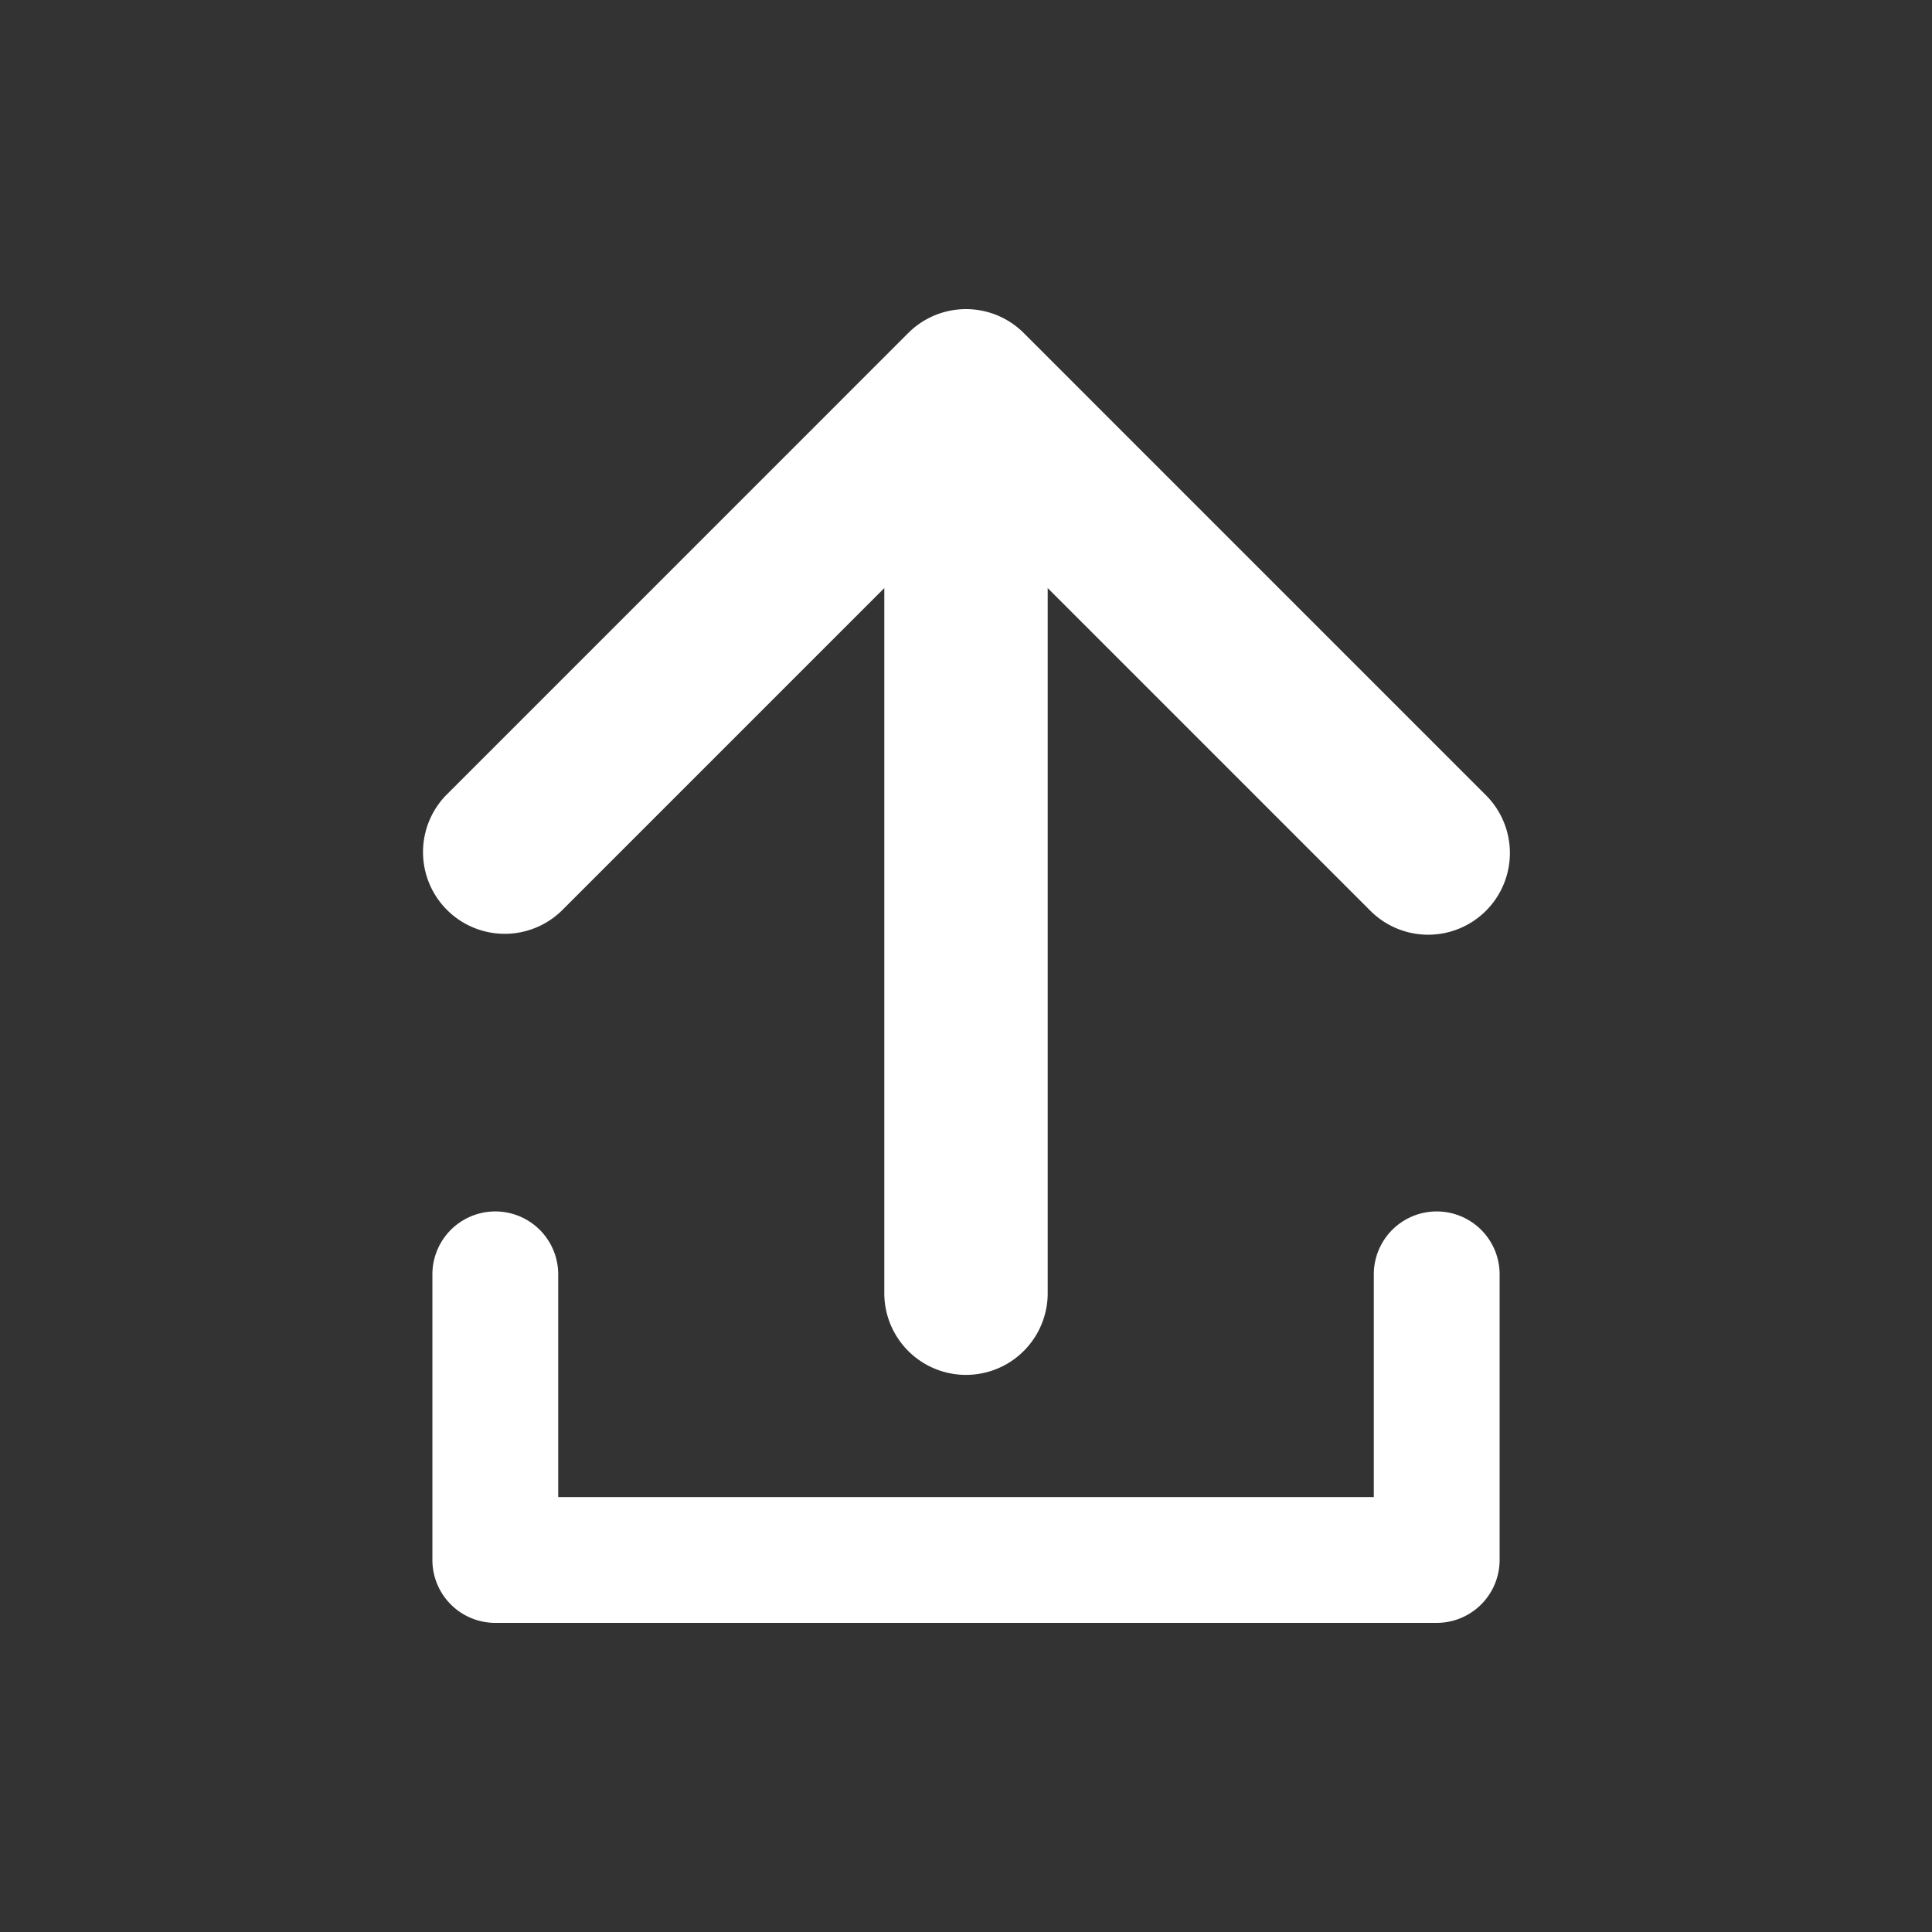 <?xml version="1.0" encoding="utf-8"?><svg xml:space="preserve" viewBox="0 0 100 100" y="0" x="0" xmlns="http://www.w3.org/2000/svg" id="圖層_1" version="1.1" width="200px" height="200px" xmlns:xlink="http://www.w3.org/1999/xlink" style="width:100%;height:100%;background-size:initial;background-repeat-y:initial;background-repeat-x:initial;background-position-y:initial;background-position-x:initial;background-origin:initial;background-color:initial;background-clip:initial;background-attachment:initial;animation-play-state:paused" ><rect x="0" y="0" width="100" height="100" fill="#333333" stroke="none"/><g class="ldl-scale" style="transform-origin:50% 50%;transform:rotate(0deg) scale(0.8, 0.8);animation-play-state:paused" ><g style="animation-play-state:paused" ><path fill="#666" d="M80.454 92.5H19.546a4.07 4.07 0 0 1-4.07-4.07V69.95a4.07 4.07 0 0 1 8.14 0v14.411h52.769V69.95a4.07 4.07 0 0 1 8.14 0v18.48a4.073 4.073 0 0 1-4.071 4.07z" style="fill:rgb(255, 255, 255);animation-play-state:paused" ></path></g>
<path fill="#333" d="M83.641 38.952L53.738 9.048a5.287 5.287 0 0 0-7.476 0L16.359 38.952a5.287 5.287 0 0 0 7.476 7.476l20.879-20.879v45.62a5.286 5.286 0 0 0 10.572 0v-45.62l20.879 20.879a5.287 5.287 0 0 0 7.476 0 5.285 5.285 0 0 0 0-7.476z" id="XMLID_6_" style="fill:rgb(255, 255, 255);animation-play-state:paused" ></path>
</g><!-- generated by https://loading.io/ --></svg>